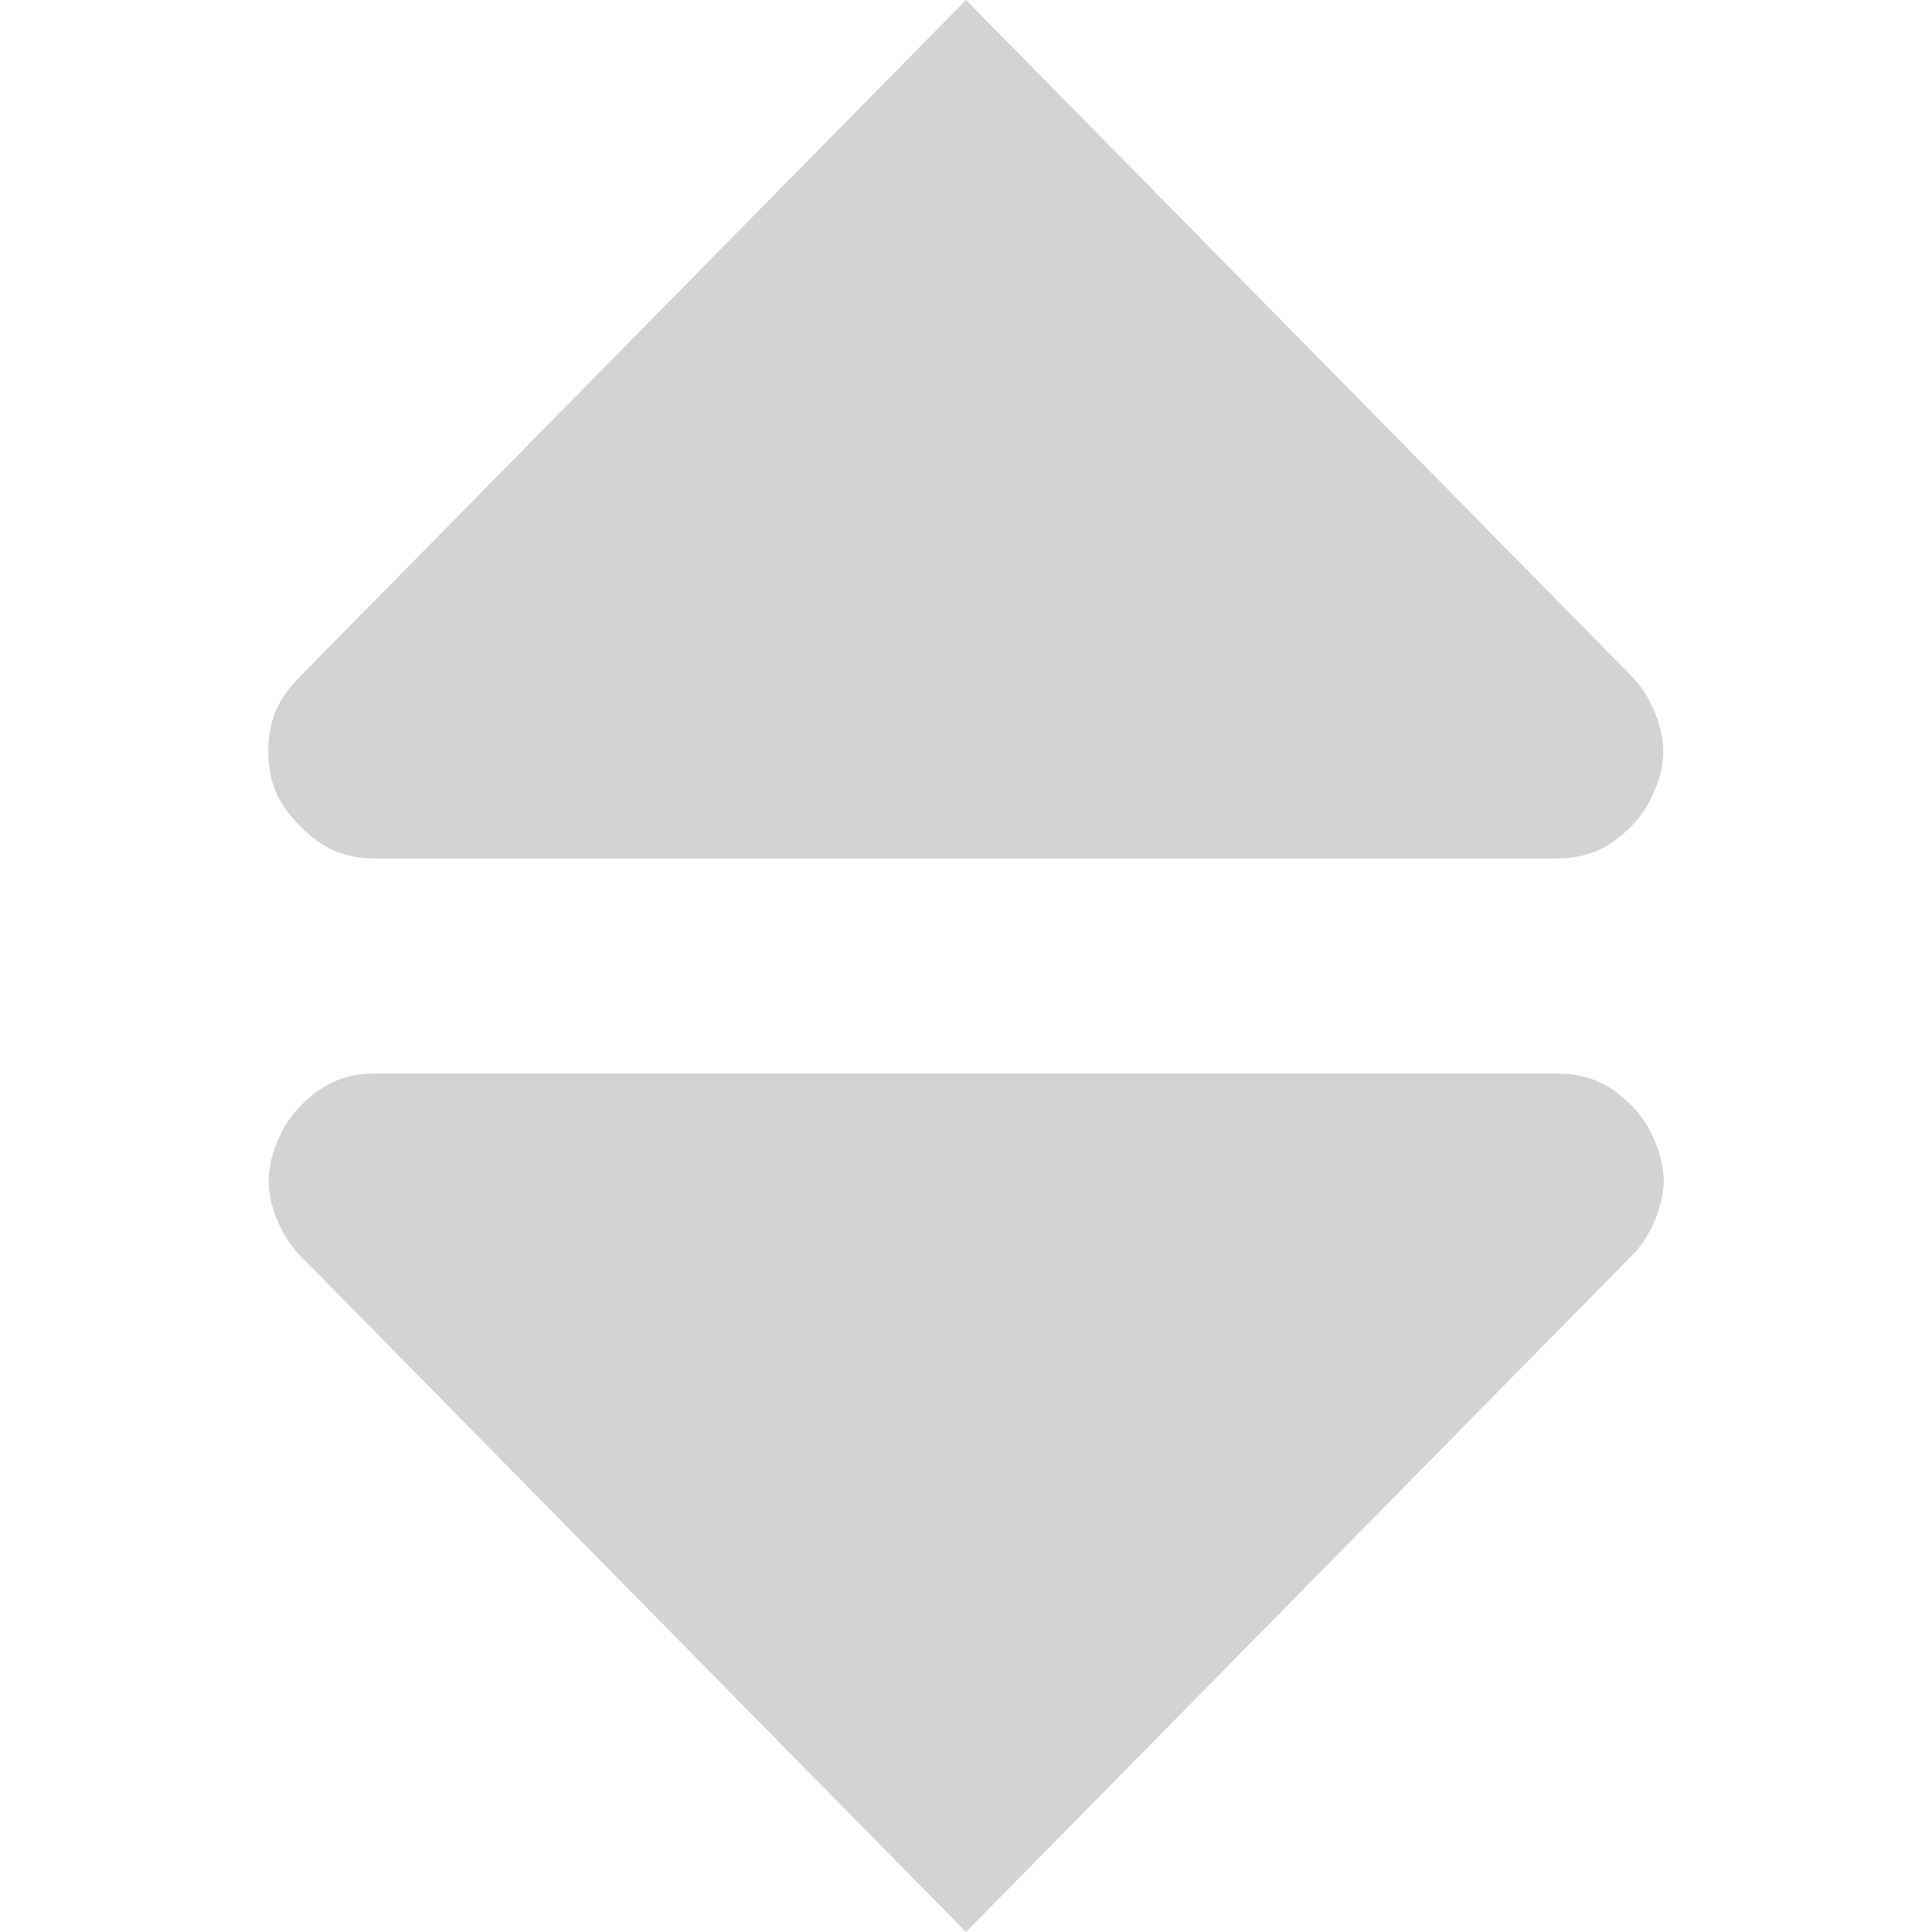<?xml version="1.0" encoding="utf-8"?>
<!-- Generator: Adobe Illustrator 24.1.1, SVG Export Plug-In . SVG Version: 6.00 Build 0)  -->
<svg version="1.1" id="Layer_1" xmlns="http://www.w3.org/2000/svg" xmlns:xlink="http://www.w3.org/1999/xlink" x="0px" y="0px"
	 viewBox="0 0 512 512" style="enable-background:new 0 0 512 512;" xml:space="preserve">
<g>
	<path fill="lightgray" d="M432.4,179.2L256,0L79.6,179.2c-5.7,5.7-8.5,11.4-8.5,19.9c0,8.5,2.8,14.2,8.5,19.9c5.7,5.7,11.4,8.5,19.9,8.5h312.9
		c8.5,0,14.2-2.8,19.9-8.5c5.7-5.7,8.5-14.2,8.5-19.9S438,184.9,432.4,179.2z M79.6,332.8L256,512l176.4-179.2
		c5.7-5.7,8.5-14.2,8.5-19.9c0-5.7-2.8-14.2-8.5-19.9c-5.7-5.7-11.4-8.5-19.9-8.5H99.6c-8.5,0-14.2,2.8-19.9,8.5
		c-5.7,5.7-8.5,14.2-8.5,19.9C71.1,318.6,74,327.1,79.6,332.8z"/>
</g>
</svg>
